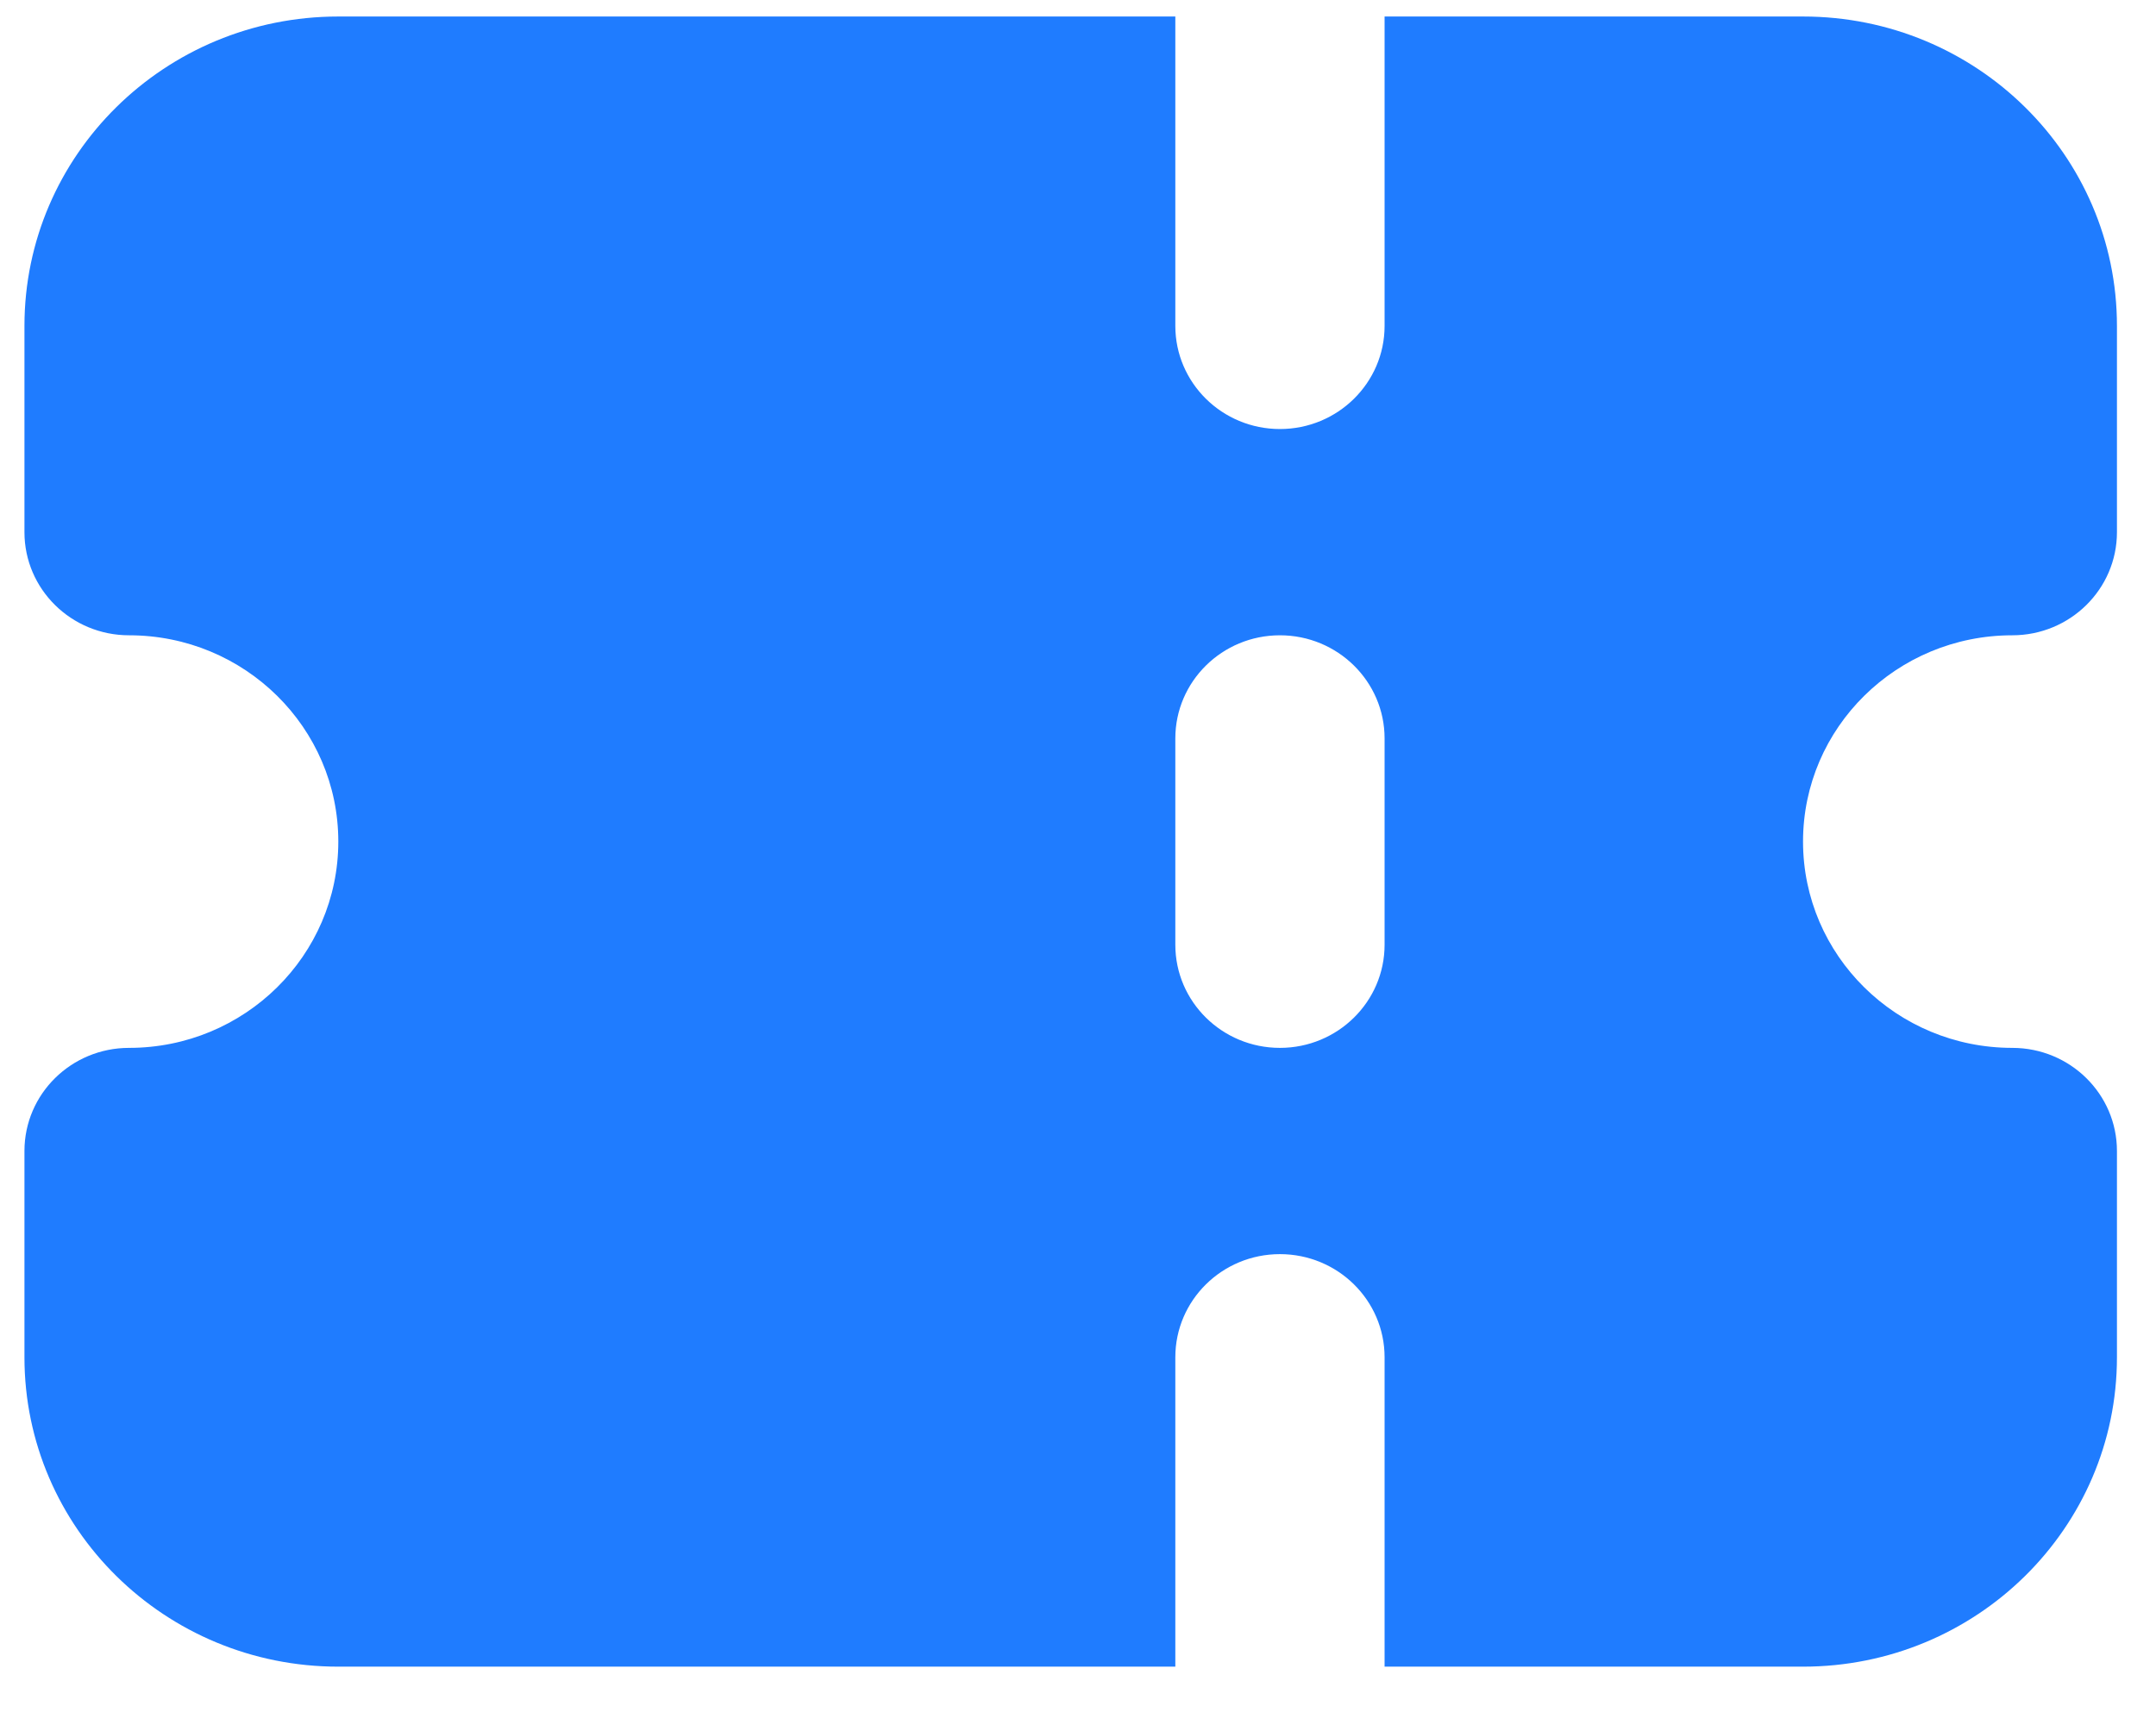 <svg width="35" height="28" viewBox="0 0 35 28" fill="none" xmlns="http://www.w3.org/2000/svg">
<path fill-rule="evenodd" clip-rule="evenodd" d="M34.366 8.638C34.366 9.563 33.605 10.312 32.667 10.312C30.791 10.312 29.27 11.811 29.27 13.66C29.27 15.509 30.791 17.009 32.667 17.009C33.605 17.009 34.366 17.758 34.366 18.683V22.031C34.366 24.805 32.084 27.053 29.27 27.053H22.477V22.031C22.477 21.106 21.716 20.357 20.778 20.357C19.84 20.357 19.08 21.106 19.08 22.031V27.053H5.492C2.678 27.053 0.397 24.805 0.397 22.031V18.683C0.397 17.758 1.157 17.009 2.095 17.009C3.971 17.009 5.492 15.509 5.492 13.66C5.492 11.811 3.971 10.312 2.095 10.312C1.157 10.312 0.397 9.563 0.397 8.638V5.29C0.397 2.516 2.678 0.268 5.492 0.268H19.08V5.29C19.08 6.214 19.84 6.964 20.778 6.964C21.716 6.964 22.477 6.214 22.477 5.29V0.268H29.27C32.084 0.268 34.366 2.516 34.366 5.29V8.638ZM20.778 17.009C21.716 17.009 22.477 16.259 22.477 15.335V11.986C22.477 11.062 21.716 10.312 20.778 10.312C19.84 10.312 19.08 11.062 19.08 11.986V15.335C19.08 16.259 19.84 17.009 20.778 17.009Z" fill="#1F7CFF"/>
</svg>
